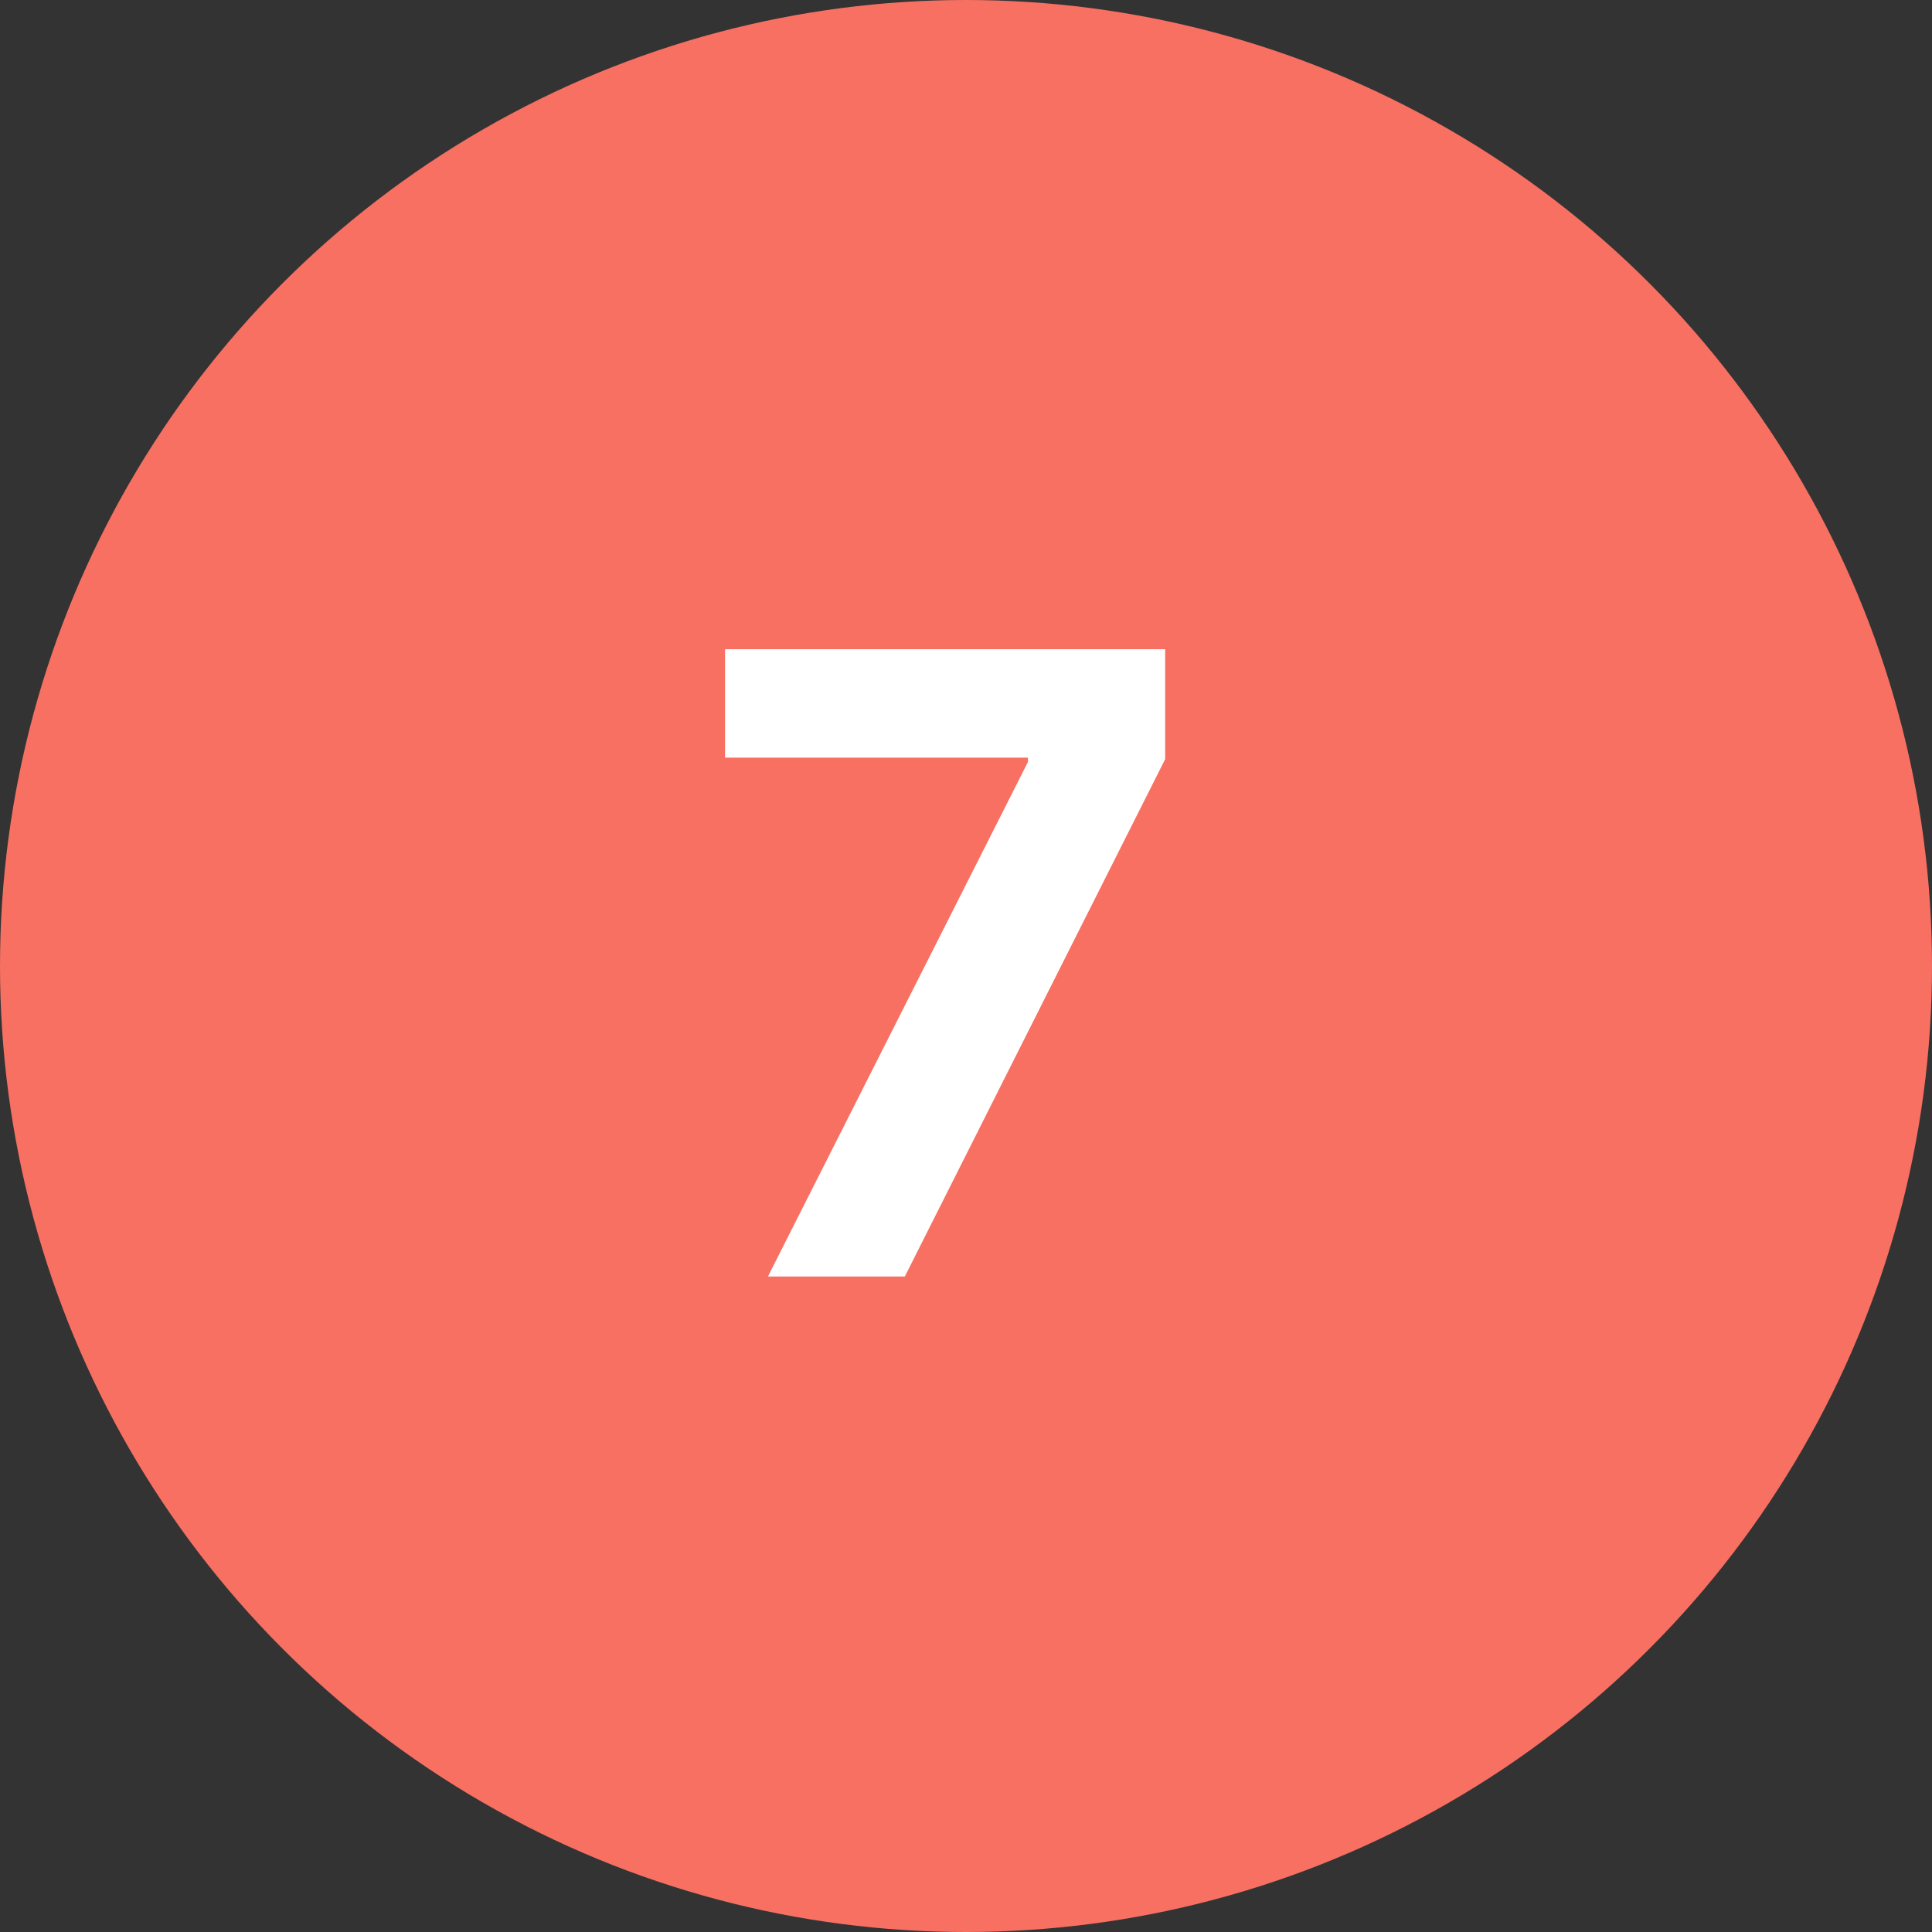 <svg width="56" height="56" viewBox="0 0 56 56" fill="none" xmlns="http://www.w3.org/2000/svg">
<rect x="0" y="0" width="56" height="56" fill="#333333" stroke="none"/>
<circle cx="28" cy="28" r="28" fill="#F77062"/>
<path d="M22.259 37L29.796 22.085V21.961H21.016V18.818H33.773V22.005L26.227 37H22.259Z" fill="white"/>
</svg>
